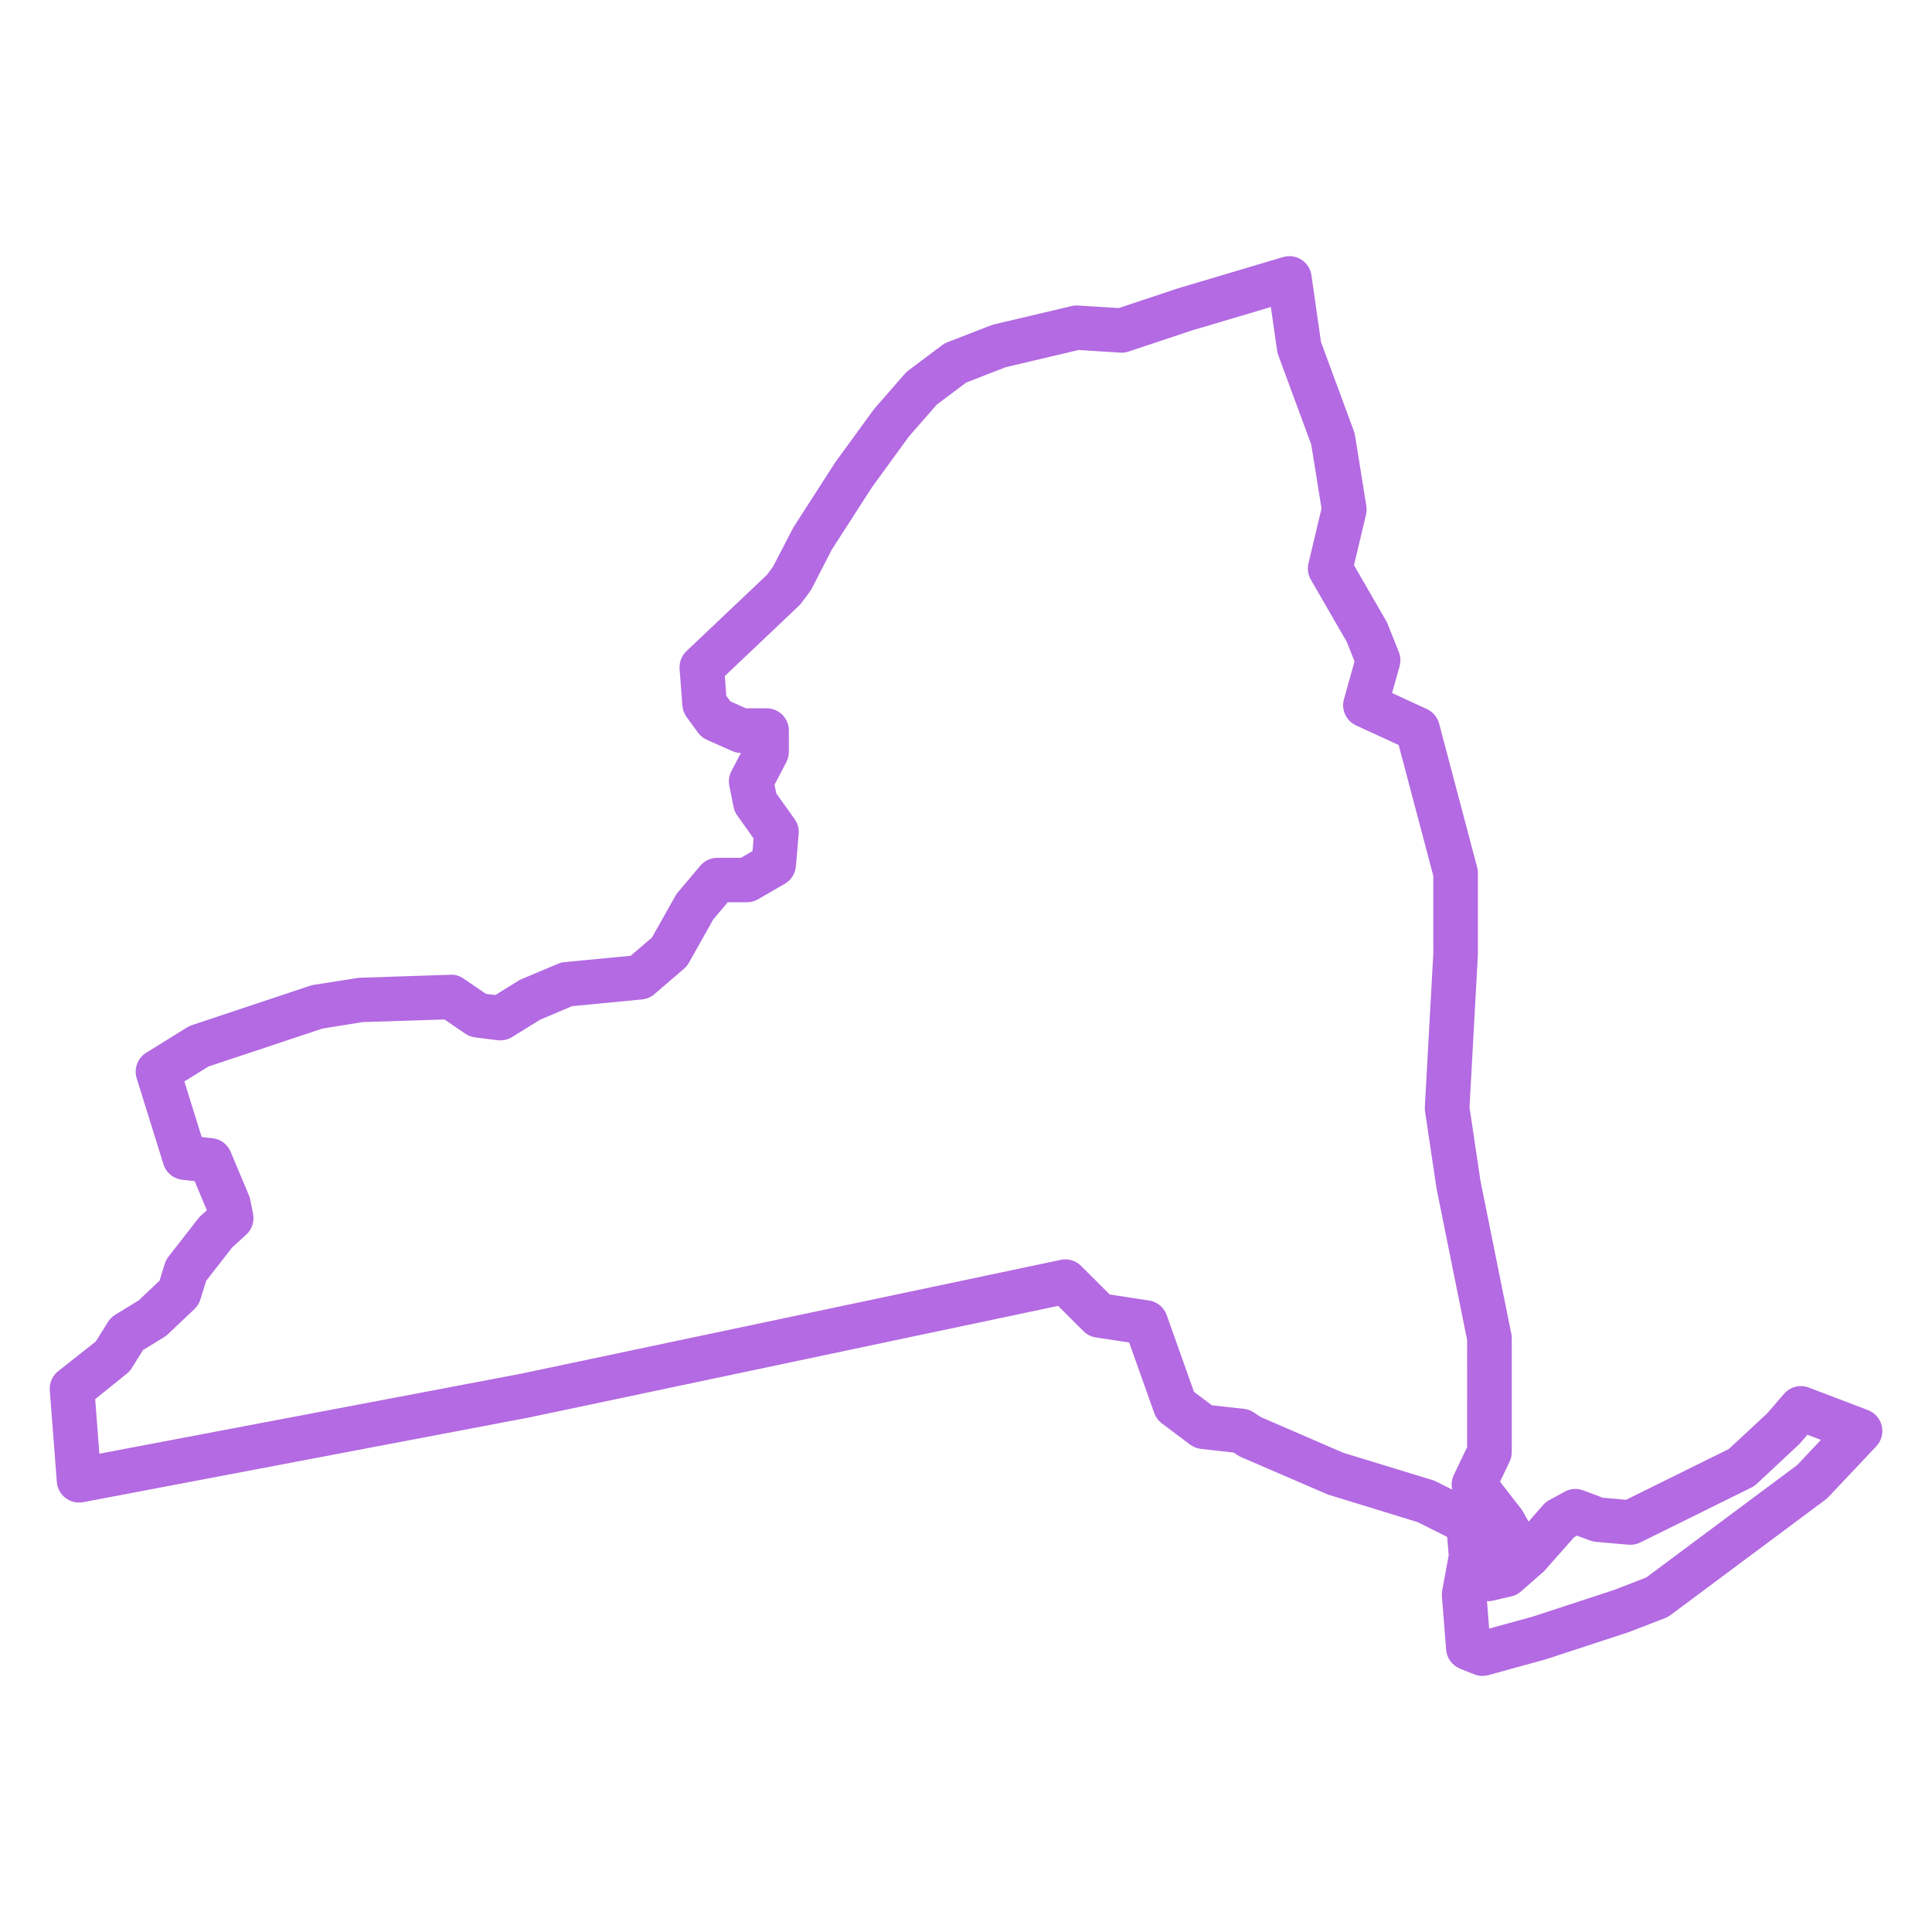 <svg fill="#B36AE2" xmlns="http://www.w3.org/2000/svg" xmlns:xlink="http://www.w3.org/1999/xlink" version="1.1" x="0px" y="0px" viewBox="0 0 65 65" enable-background="new 0 0 65 65" xml:space="preserve"><path d="M62.845,47.441l-1.99-0.758c-0.292-0.111-0.626-0.028-0.833,0.21l-0.562,0.653l-1.295,1.204l-3.457,1.708l-0.781-0.068  l-0.661-0.248c-0.206-0.077-0.432-0.063-0.622,0.044l-0.521,0.284c-0.077,0.041-0.146,0.097-0.204,0.161l-0.492,0.563l-0.187-0.335  c-0.019-0.033-0.04-0.064-0.063-0.095l-0.71-0.914l0.321-0.673c0.048-0.101,0.073-0.211,0.073-0.323v-3.839  c0-0.051-0.005-0.102-0.016-0.15l-1.035-5.128l-0.37-2.485l0.282-5.132v-2.748c0-0.065-0.009-0.129-0.025-0.192l-1.279-4.835  c-0.057-0.216-0.208-0.396-0.411-0.489l-1.172-0.54l0.252-0.9c0.045-0.159,0.036-0.328-0.025-0.481l-0.379-0.948  c-0.014-0.033-0.029-0.066-0.047-0.097l-1.083-1.875l0.405-1.699c0.022-0.096,0.026-0.195,0.011-0.293l-0.381-2.371  c-0.008-0.048-0.02-0.095-0.036-0.141l-1.109-3.006l-0.321-2.244c-0.03-0.216-0.154-0.408-0.338-0.525  c-0.183-0.117-0.408-0.149-0.618-0.087l-3.529,1.05l-1.996,0.665l-1.37-0.085c-0.074-0.005-0.147,0.001-0.22,0.019l-2.609,0.616  c-0.034,0.008-0.066,0.018-0.099,0.031l-1.468,0.569c-0.064,0.025-0.124,0.058-0.179,0.099l-1.138,0.854  c-0.042,0.031-0.08,0.067-0.114,0.106l-1.037,1.189l-1.305,1.79l-1.411,2.194l-0.683,1.319L25.8,19.343l-2.704,2.563  c-0.164,0.155-0.249,0.376-0.232,0.602l0.094,1.232c0.011,0.139,0.06,0.271,0.142,0.384l0.38,0.522  c0.078,0.107,0.182,0.191,0.303,0.245l0.853,0.378c0.091,0.041,0.19,0.063,0.291,0.064l-0.319,0.61  c-0.08,0.152-0.104,0.327-0.071,0.496l0.143,0.711c0.021,0.104,0.063,0.202,0.125,0.288l0.549,0.77l-0.037,0.427l-0.389,0.225  h-0.794c-0.221,0-0.431,0.098-0.574,0.267l-0.758,0.9c-0.03,0.036-0.057,0.074-0.08,0.115l-0.789,1.402l-0.714,0.612L18.99,32.37  c-0.076,0.007-0.15,0.026-0.22,0.056l-1.233,0.521c-0.036,0.015-0.07,0.033-0.103,0.053l-0.77,0.477l-0.315-0.04l-0.751-0.513  c-0.131-0.09-0.28-0.141-0.447-0.13l-3.078,0.103l-1.517,0.237c-0.04,0.006-0.078,0.016-0.116,0.028l-3.992,1.331  c-0.053,0.019-0.105,0.043-0.153,0.072l-1.375,0.853c-0.291,0.181-0.423,0.534-0.321,0.861L5.5,39.171  c0.088,0.284,0.337,0.489,0.633,0.521l0.415,0.046l0.411,0.979l-0.205,0.187c-0.032,0.028-0.061,0.061-0.087,0.094L5.67,42.277  c-0.055,0.071-0.097,0.151-0.124,0.237l-0.179,0.573l-0.701,0.664l-0.786,0.48c-0.099,0.061-0.183,0.144-0.245,0.242l-0.413,0.66  L1.973,46.12c-0.206,0.153-0.318,0.402-0.298,0.658l0.237,3.081c0.016,0.213,0.122,0.408,0.292,0.538  c0.17,0.129,0.386,0.182,0.596,0.142l14.995-2.848l17.805-3.756l0.852,0.851c0.113,0.113,0.26,0.188,0.418,0.211l1.12,0.17  l0.844,2.374c0.05,0.14,0.14,0.261,0.258,0.35l0.949,0.711c0.106,0.08,0.233,0.13,0.367,0.145l1.096,0.122l0.13,0.087  c0.038,0.026,0.079,0.048,0.121,0.066l2.923,1.261l3.022,0.929l0.989,0.495l0.051,0.618l-0.218,1.181  c-0.012,0.064-0.016,0.131-0.011,0.196l0.143,1.802c0.022,0.284,0.204,0.53,0.469,0.637l0.473,0.189  c0.09,0.036,0.185,0.054,0.279,0.054c0.066,0,0.134-0.009,0.199-0.026l1.931-0.532l2.786-0.913l1.232-0.475  c0.063-0.025,0.124-0.059,0.179-0.1l5.214-3.884c0.035-0.026,0.068-0.056,0.099-0.088l1.611-1.708  c0.172-0.183,0.241-0.438,0.186-0.683C63.253,47.73,63.079,47.531,62.845,47.441z M49.361,48.685l-0.448,0.937  c-0.075,0.156-0.092,0.331-0.054,0.494l-0.545-0.273c-0.037-0.019-0.076-0.034-0.115-0.046l-3.005-0.919l-2.782-1.205l-0.226-0.151  c-0.101-0.067-0.216-0.11-0.337-0.123l-1.075-0.119l-0.604-0.453l-0.918-2.583c-0.093-0.261-0.321-0.449-0.595-0.49l-1.321-0.201  l-0.964-0.963c-0.18-0.18-0.438-0.258-0.686-0.203l-18.188,3.836L3.343,48.908l-0.141-1.835l1.081-0.872  c0.059-0.05,0.109-0.108,0.15-0.174l0.38-0.607l0.703-0.43c0.044-0.027,0.086-0.059,0.125-0.095l0.9-0.853  c0.093-0.089,0.162-0.199,0.2-0.321l0.196-0.63l0.873-1.121l0.473-0.431c0.195-0.177,0.282-0.442,0.231-0.7l-0.094-0.474  c-0.01-0.05-0.025-0.098-0.044-0.145l-0.617-1.47c-0.105-0.251-0.338-0.426-0.608-0.455l-0.366-0.041l-0.583-1.87l0.809-0.501  l3.835-1.278l1.365-0.219l2.742-0.087l0.699,0.477c0.098,0.067,0.211,0.11,0.329,0.125l0.758,0.096  c0.169,0.021,0.342-0.016,0.488-0.106l0.947-0.586l1.073-0.454l2.351-0.226c0.154-0.015,0.299-0.076,0.417-0.177l0.995-0.854  c0.066-0.057,0.123-0.125,0.166-0.202l0.819-1.456l0.488-0.58h0.646c0.132,0,0.261-0.035,0.375-0.101l0.901-0.521  c0.212-0.123,0.351-0.341,0.372-0.585l0.094-1.092c0.016-0.178-0.033-0.355-0.137-0.5l-0.617-0.864l-0.059-0.293l0.398-0.761  c0.056-0.107,0.085-0.227,0.085-0.348v-0.711c0-0.414-0.336-0.75-0.75-0.75h-0.695l-0.523-0.232l-0.137-0.188l-0.051-0.665  l2.491-2.361c0.031-0.029,0.059-0.062,0.085-0.096l0.284-0.38c0.024-0.033,0.046-0.068,0.065-0.104l0.675-1.313l1.351-2.097  l1.239-1.703l0.943-1.079l0.993-0.744l1.323-0.513l2.451-0.579l1.404,0.088c0.096,0.009,0.192-0.007,0.284-0.037l2.111-0.704  l2.673-0.794l0.209,1.462c0.007,0.053,0.021,0.104,0.038,0.154l1.112,3.012l0.345,2.151l-0.439,1.845  c-0.045,0.187-0.016,0.383,0.08,0.549l1.205,2.087l0.265,0.662l-0.356,1.272c-0.1,0.355,0.073,0.73,0.408,0.884l1.433,0.659  l1.164,4.399l0.001,2.609l-0.285,5.167c-0.003,0.051,0,0.102,0.007,0.151l0.387,2.594l1.029,5.101V48.685z M60.467,49.288  l-5.081,3.785l-1.1,0.425l-2.716,0.89l-1.469,0.404l-0.073-0.923c0.068,0.007,0.136-0.002,0.204-0.019l0.615-0.142  c0.12-0.027,0.23-0.083,0.323-0.164l0.782-0.686l1.002-1.135l0.104-0.058l0.437,0.164c0.063,0.024,0.131,0.039,0.198,0.045  l1.092,0.096c0.136,0.014,0.274-0.014,0.397-0.074l3.744-1.85c0.065-0.032,0.126-0.074,0.179-0.124l1.431-1.337l0.273-0.314  l0.452,0.172L60.467,49.288z"></path></svg>